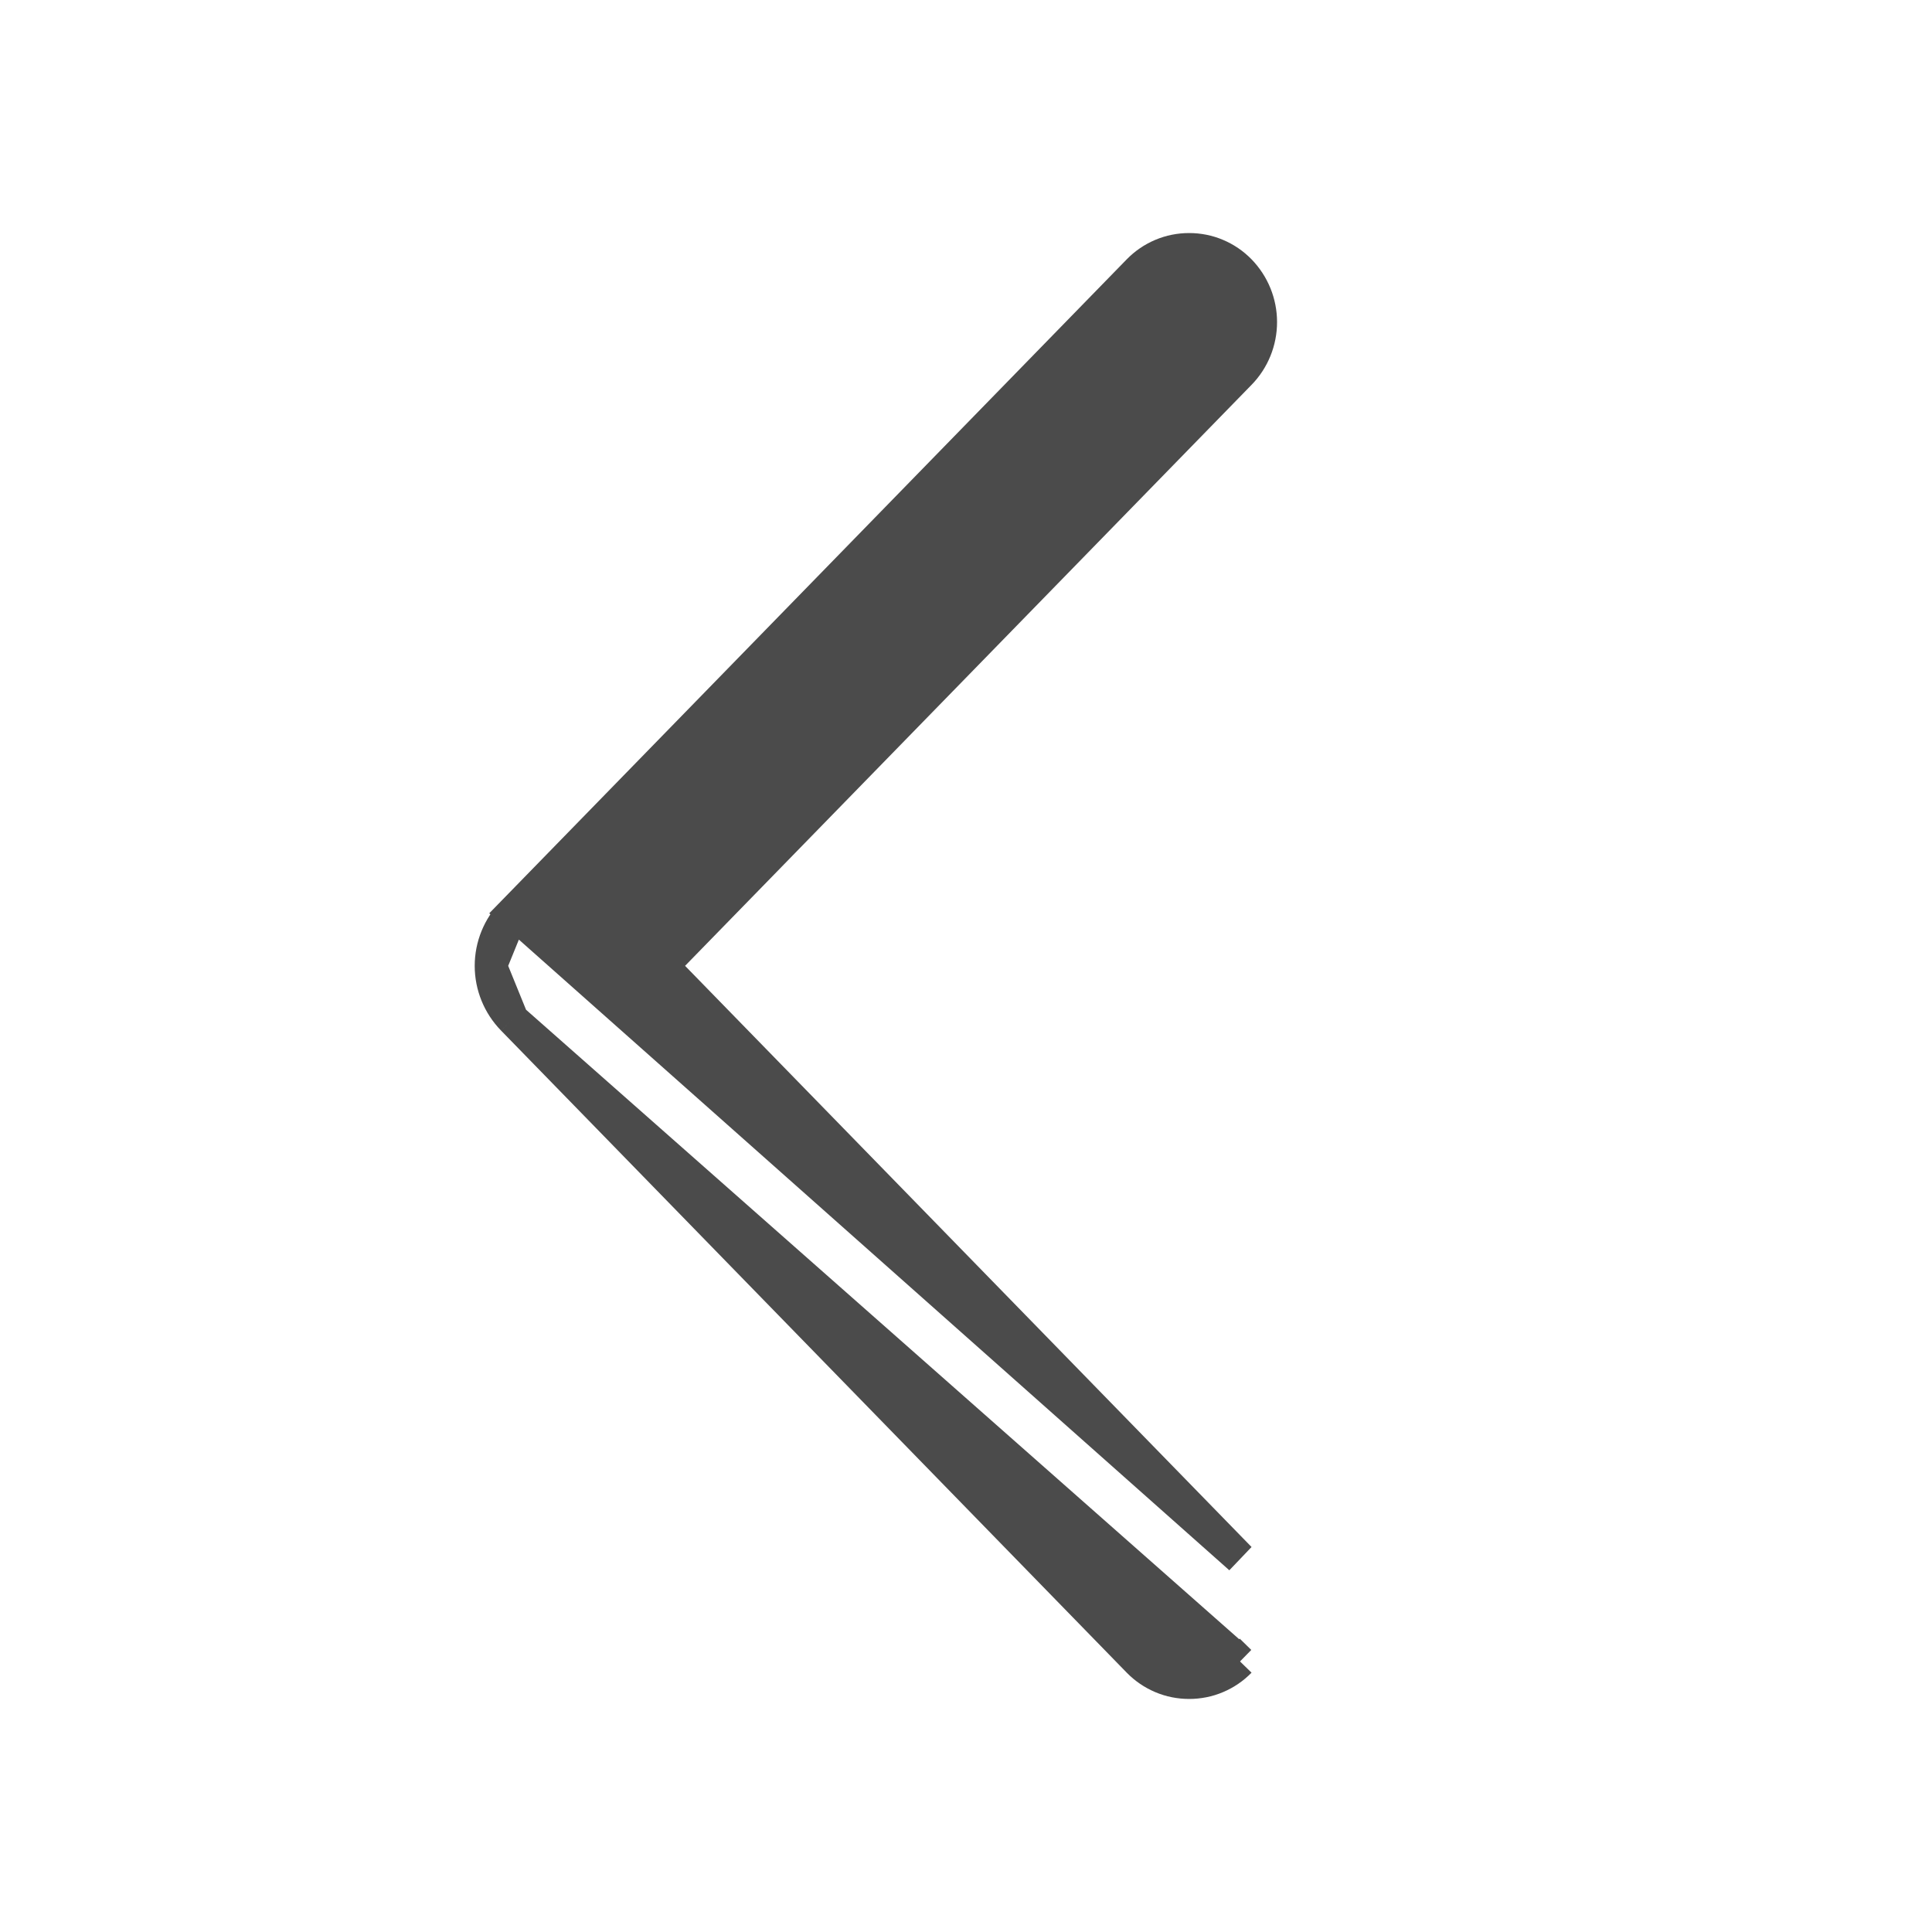 <svg width="24" height="24" viewBox="0 0 24 24" fill="none" xmlns="http://www.w3.org/2000/svg">
<path d="M6.367 11.335L6.367 11.335L14.14 3.361C14.14 3.361 14.14 3.361 14.14 3.361C14.222 3.277 14.32 3.21 14.429 3.164C14.537 3.118 14.654 3.095 14.772 3.095C14.89 3.095 15.007 3.118 15.115 3.164C15.224 3.21 15.322 3.277 15.404 3.361C15.571 3.533 15.664 3.762 15.664 4.001C15.664 4.24 15.571 4.47 15.404 4.641L15.404 4.641L8.231 11.998L15.404 19.357L6.367 11.335ZM6.367 11.335C6.194 11.513 6.097 11.751 6.097 11.998M6.367 11.335L6.097 11.998M6.097 11.998C6.097 12.246 6.194 12.484 6.367 12.662M6.097 11.998L6.367 12.662M6.367 12.662C6.367 12.662 6.367 12.662 6.367 12.662M6.367 12.662L6.367 12.662M6.367 12.662L14.14 20.639C14.222 20.723 14.32 20.79 14.429 20.836C14.537 20.882 14.654 20.905 14.772 20.905C14.89 20.905 15.007 20.882 15.115 20.836C15.224 20.79 15.322 20.723 15.404 20.639M6.367 12.662L15.404 20.639M15.404 20.639C15.404 20.639 15.404 20.639 15.404 20.639L15.261 20.499L15.404 20.639Z" fill="#4B4B4B" stroke="#4B4B4B" stroke-width="0.4"/>
</svg>
